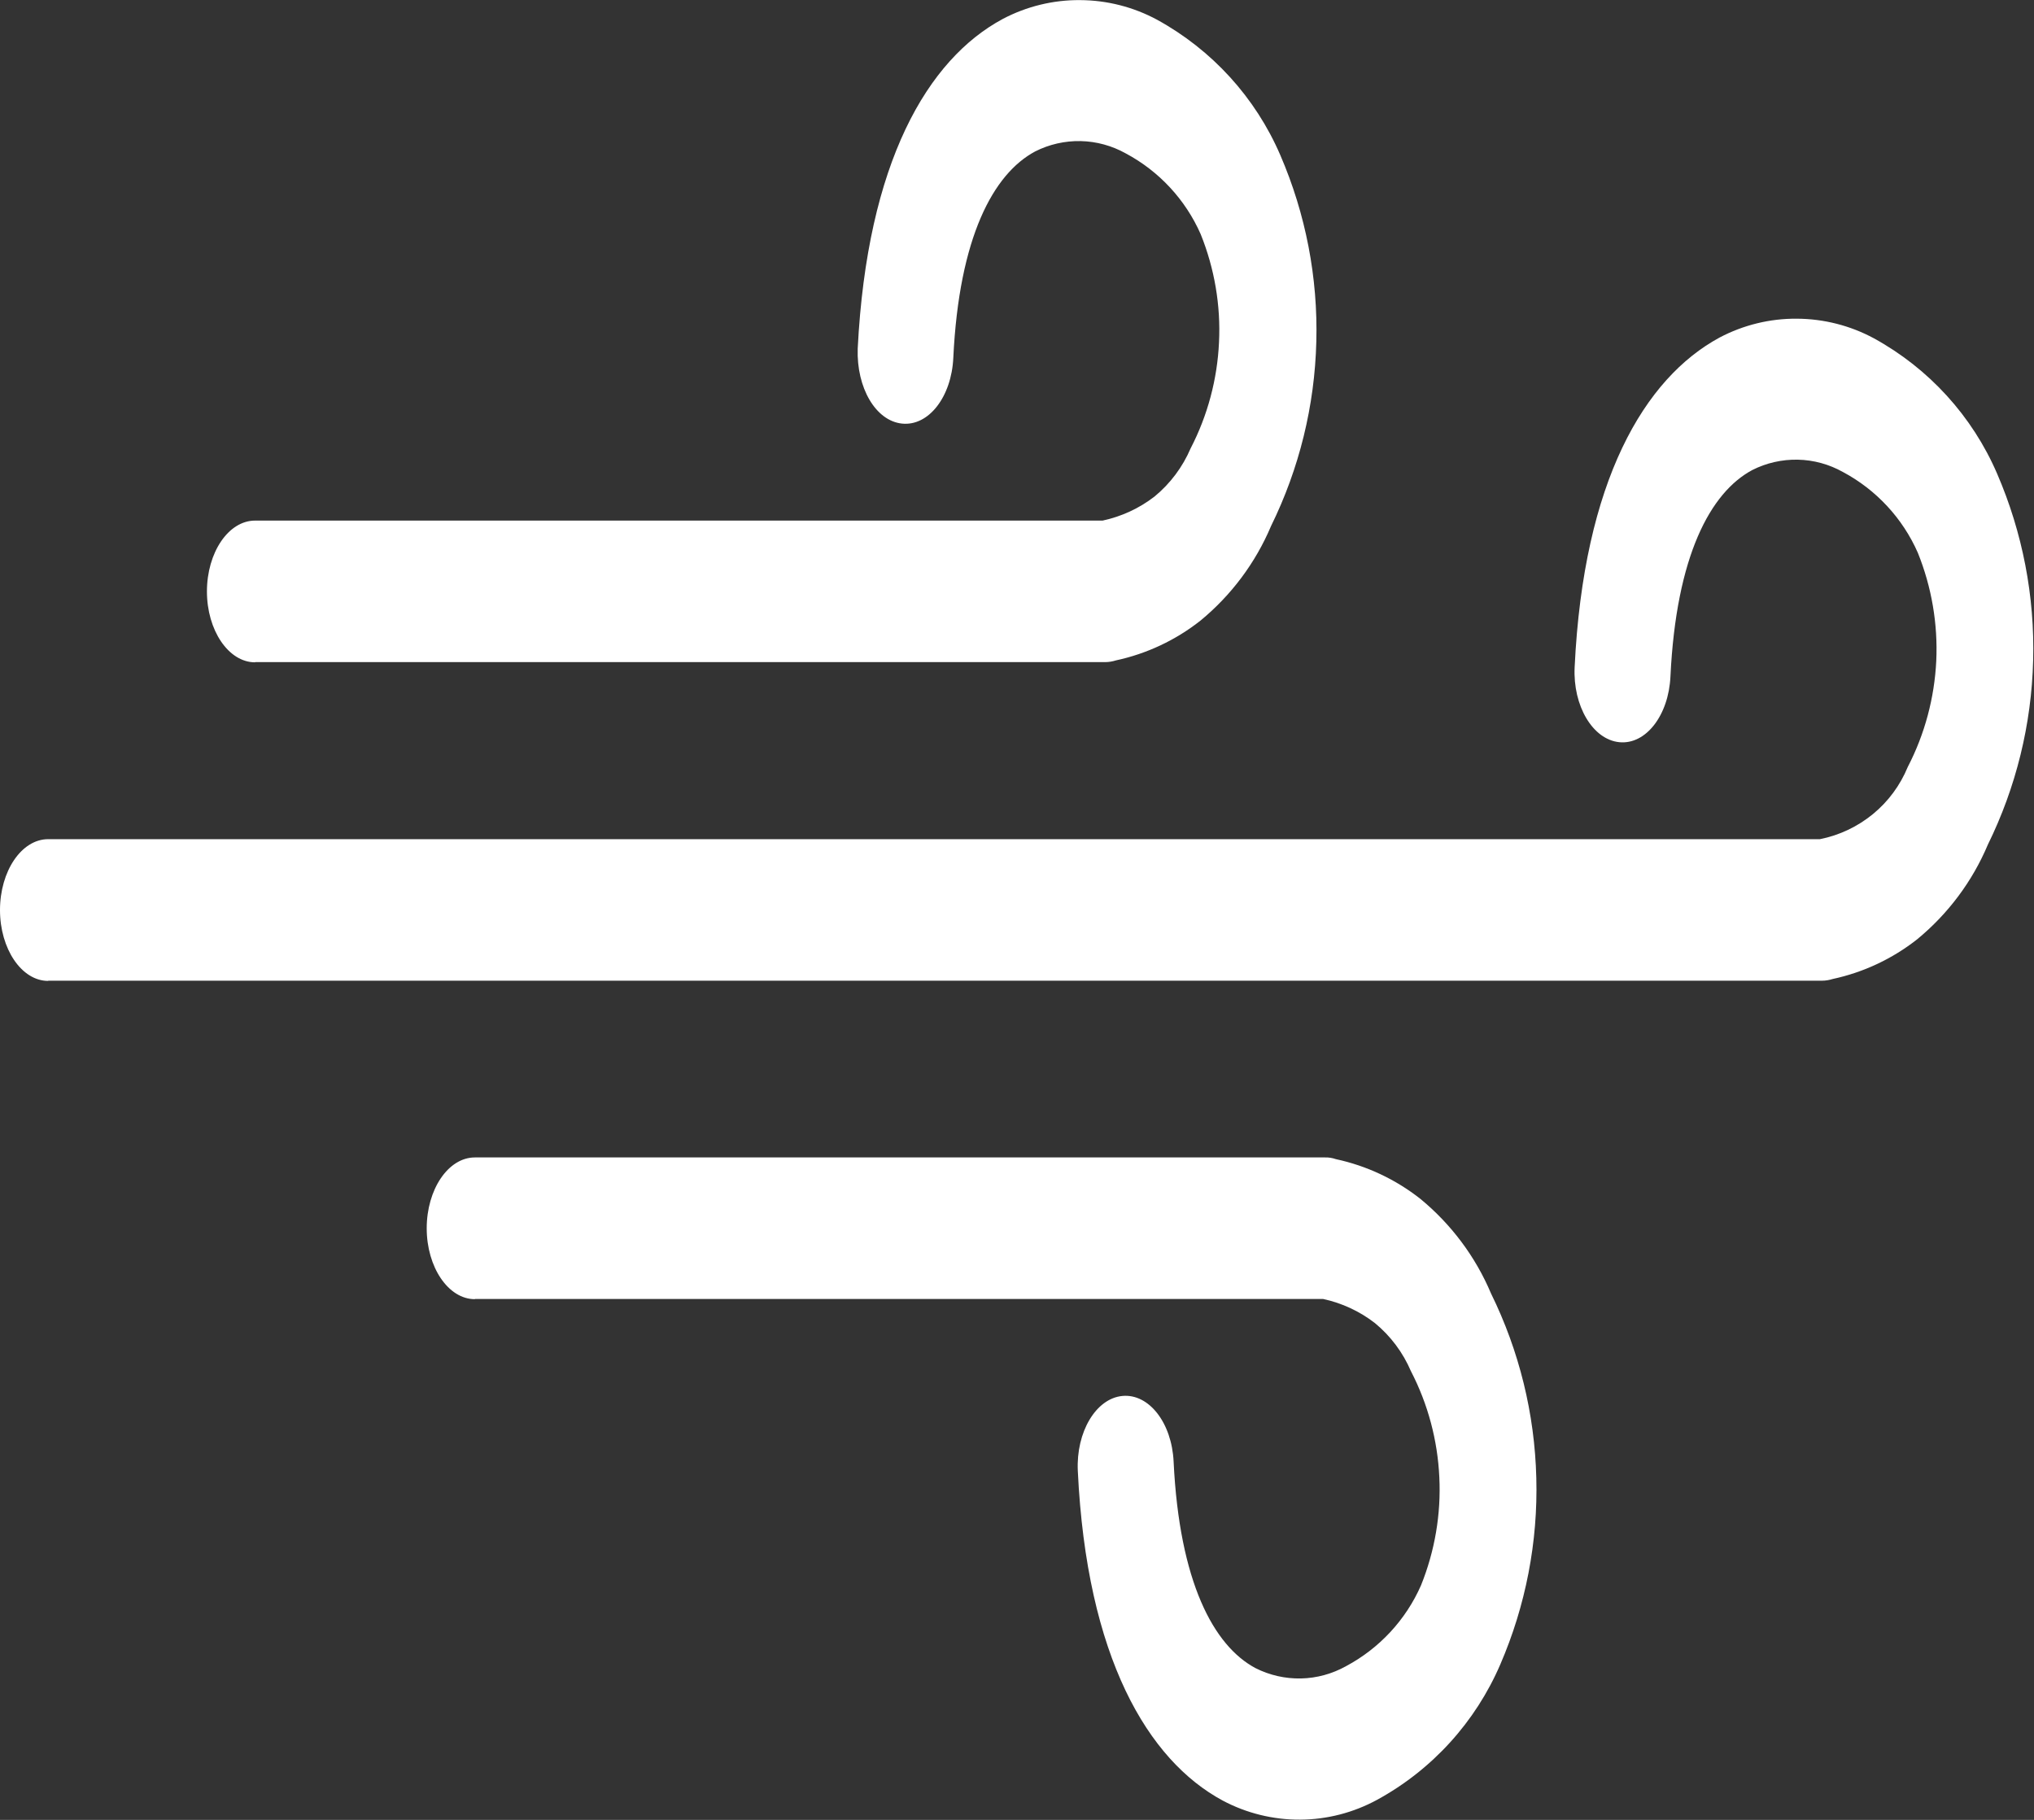 <svg width="19" height="17" viewBox="0 0 19 17" fill="none" xmlns="http://www.w3.org/2000/svg">
<rect x="0" y="0" width="19" height="17" fill="#333333" stroke="none"/>
<g id="wind-icon">
<path id="Path 4" d="M4.436 12.136C4.187 12.136 3.986 11.836 3.986 11.474C3.986 11.112 4.186 10.812 4.436 10.812H12.379C12.413 10.811 12.447 10.817 12.479 10.828C12.767 10.89 13.037 11.017 13.268 11.199C13.556 11.436 13.783 11.739 13.928 12.083C14.192 12.62 14.336 13.207 14.351 13.806C14.367 14.403 14.252 14.998 14.015 15.547C13.783 16.086 13.378 16.532 12.863 16.813C12.642 16.933 12.395 16.997 12.143 16.998C11.892 16.999 11.644 16.938 11.422 16.82C10.722 16.443 10.151 15.481 10.068 13.74C10.051 13.376 10.238 13.063 10.485 13.04C10.732 13.017 10.946 13.29 10.963 13.654C11.017 14.777 11.336 15.373 11.727 15.582C11.859 15.649 12.005 15.682 12.153 15.679C12.3 15.676 12.445 15.636 12.574 15.564C12.885 15.398 13.132 15.132 13.274 14.809C13.403 14.489 13.462 14.144 13.445 13.799C13.429 13.454 13.339 13.116 13.18 12.809C13.105 12.634 12.99 12.48 12.843 12.359C12.701 12.249 12.535 12.172 12.359 12.134H4.436V12.136ZM2.383 6.187C2.134 6.187 1.933 5.887 1.933 5.525C1.933 5.163 2.133 4.863 2.383 4.863H10.3C10.476 4.825 10.642 4.749 10.785 4.638C10.932 4.517 11.047 4.363 11.122 4.188C11.281 3.881 11.371 3.543 11.387 3.198C11.404 2.853 11.345 2.508 11.216 2.188C11.074 1.865 10.827 1.599 10.516 1.433C10.387 1.361 10.242 1.321 10.095 1.318C9.947 1.315 9.801 1.348 9.669 1.415C9.279 1.624 8.959 2.215 8.905 3.343C8.888 3.707 8.675 3.982 8.427 3.957C8.179 3.932 8 3.621 8.012 3.257C8.1 1.516 8.665 0.554 9.367 0.177C9.589 0.06 9.837 -0.001 10.088 0.001C10.34 0.002 10.587 0.065 10.808 0.184C11.322 0.466 11.728 0.911 11.96 1.45C12.197 1.999 12.312 2.594 12.296 3.192C12.281 3.79 12.137 4.377 11.873 4.914C11.728 5.258 11.501 5.561 11.213 5.798C10.982 5.98 10.712 6.107 10.424 6.169C10.392 6.179 10.358 6.185 10.324 6.185H2.383V6.187ZM0.45 9.163C0.201 9.163 0 8.863 0 8.501C0 8.139 0.2 7.839 0.45 7.839H17C17.182 7.803 17.352 7.722 17.495 7.605C17.639 7.487 17.75 7.336 17.821 7.164C17.98 6.857 18.07 6.519 18.087 6.174C18.103 5.829 18.044 5.484 17.915 5.164C17.773 4.841 17.526 4.575 17.215 4.409C17.086 4.337 16.942 4.297 16.794 4.294C16.646 4.291 16.5 4.324 16.368 4.391C15.978 4.6 15.658 5.191 15.604 6.319C15.587 6.683 15.374 6.958 15.126 6.933C14.878 6.908 14.692 6.594 14.709 6.233C14.792 4.492 15.361 3.533 16.063 3.153C16.285 3.036 16.533 2.975 16.784 2.977C17.036 2.978 17.283 3.041 17.504 3.16C18.018 3.442 18.424 3.887 18.656 4.426C18.893 4.975 19.008 5.57 18.992 6.168C18.977 6.766 18.833 7.353 18.569 7.89C18.424 8.234 18.197 8.537 17.909 8.774C17.678 8.956 17.408 9.083 17.12 9.145C17.088 9.155 17.054 9.161 17.02 9.161H0.45V9.163Z" fill="white"/>
</g>
</svg>
